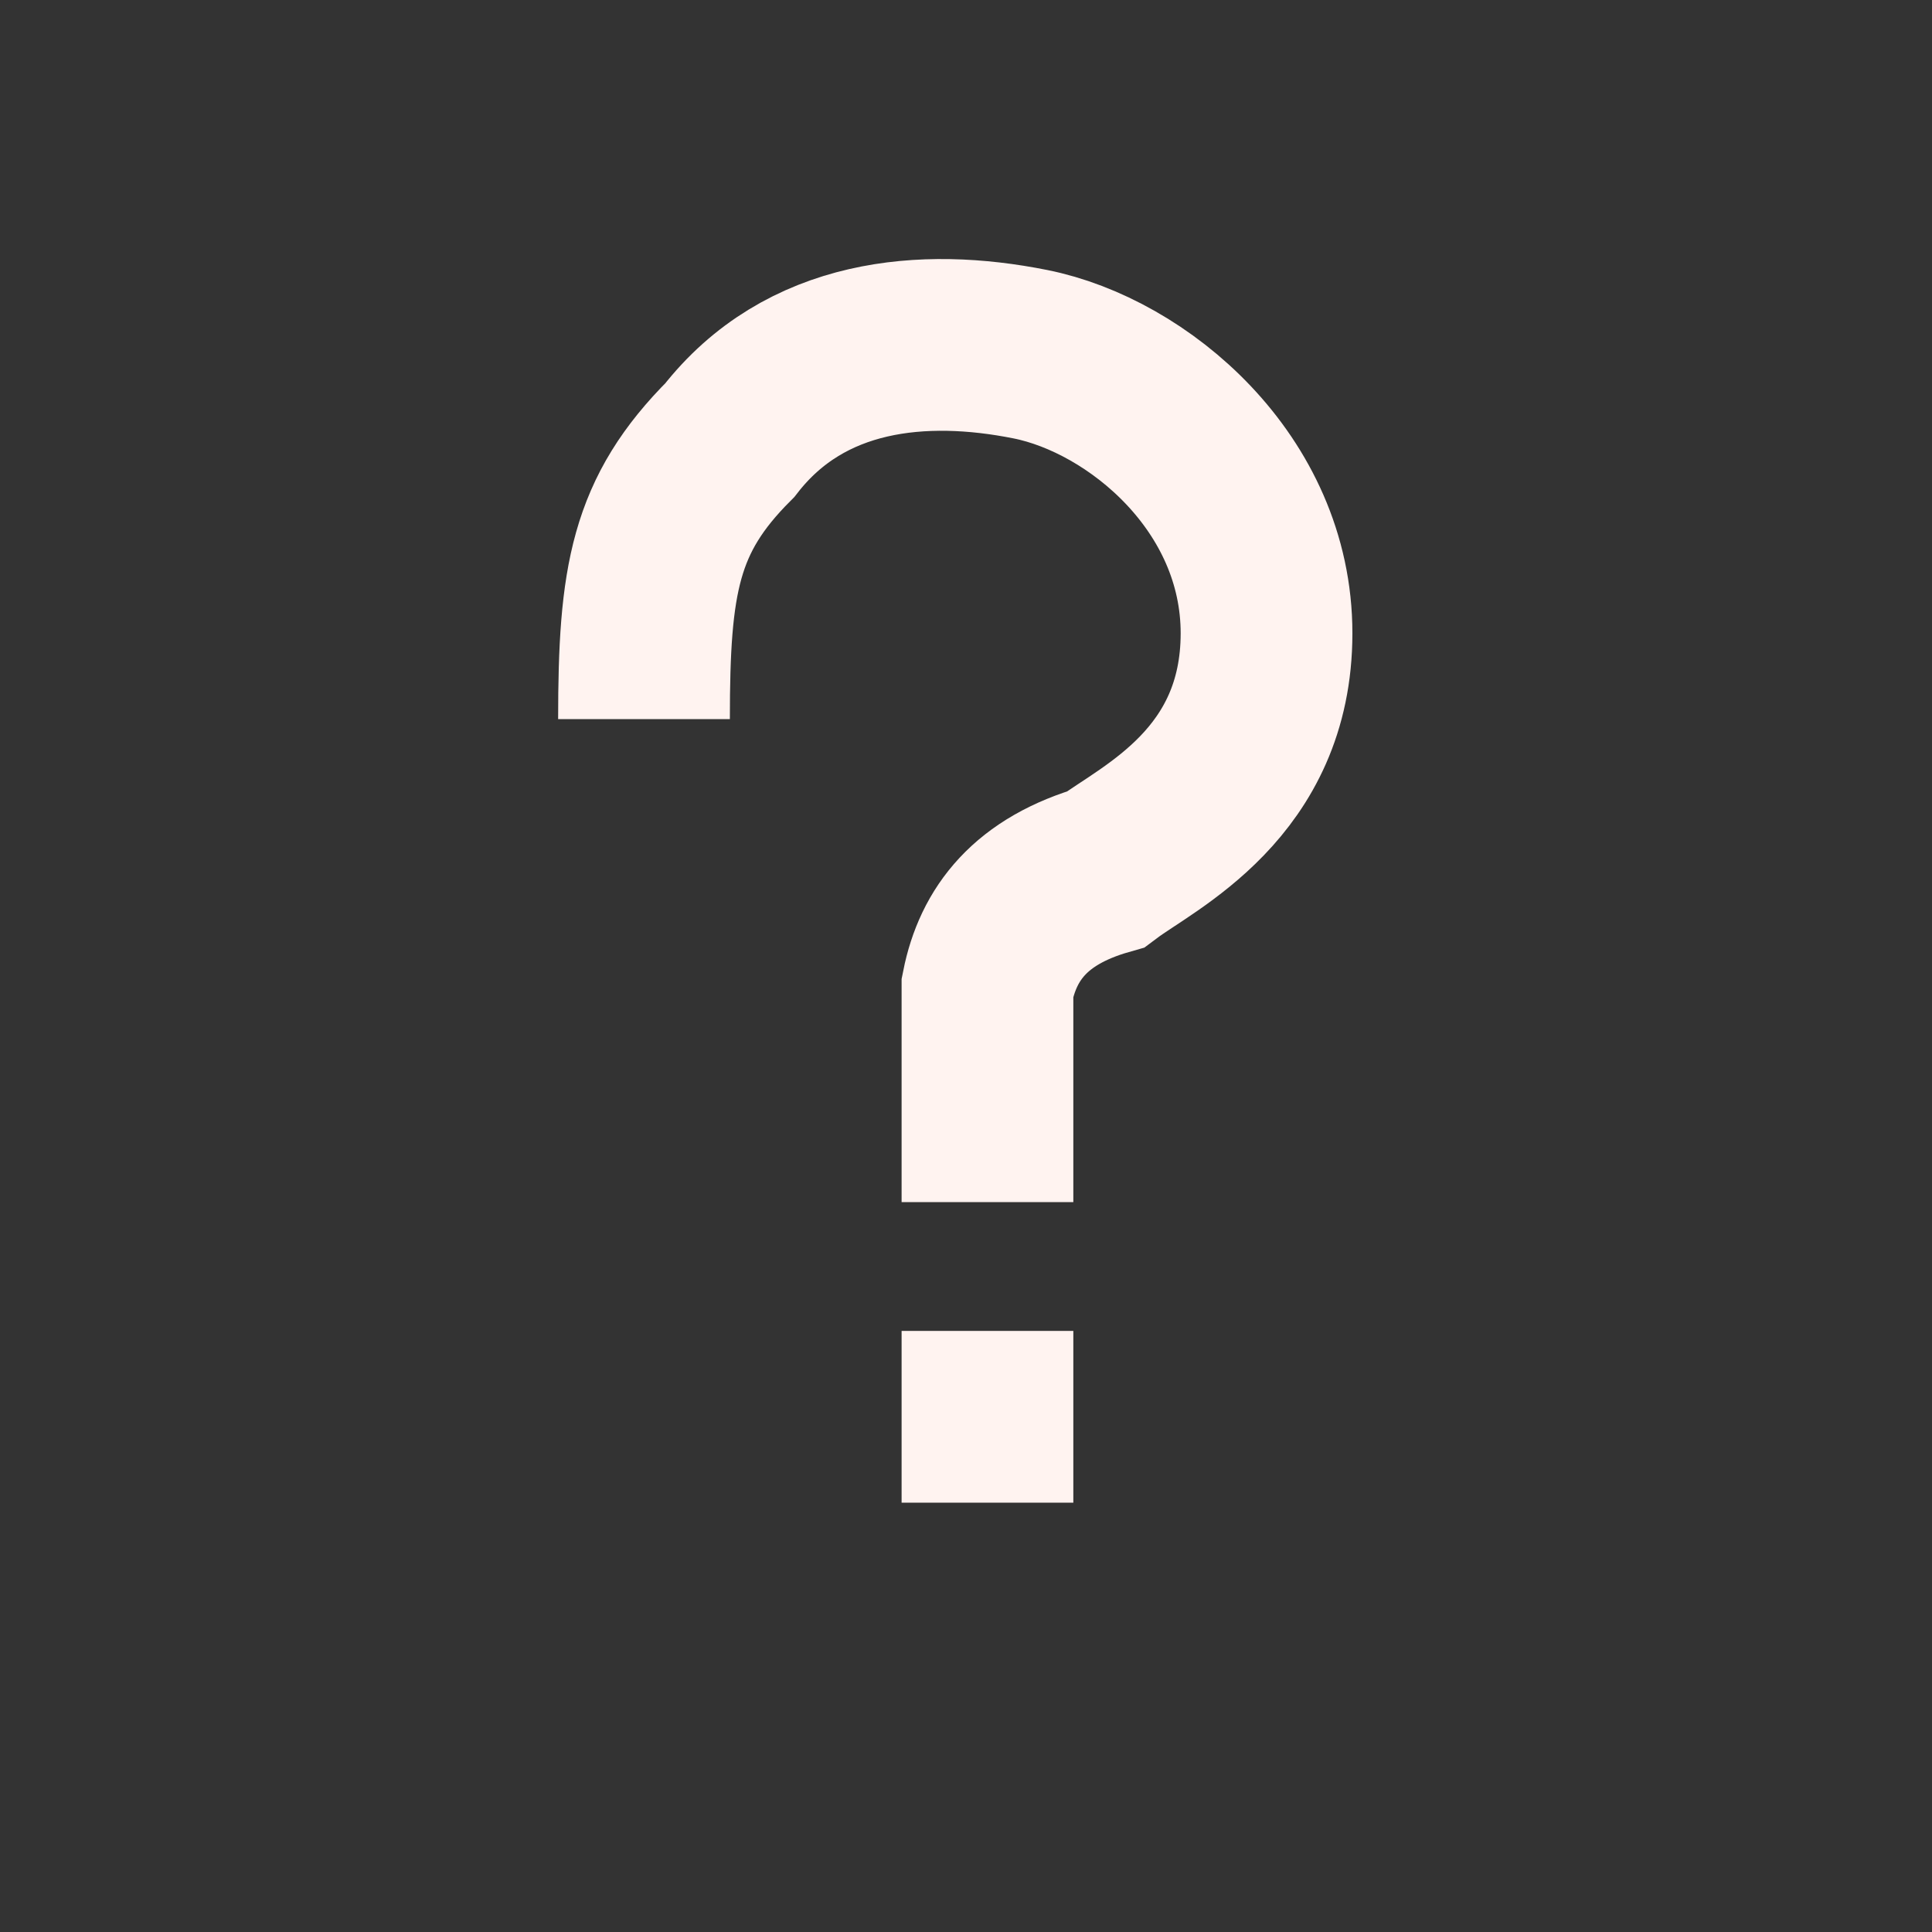 <?xml version="1.0" encoding="UTF-8"?>
<svg xmlns="http://www.w3.org/2000/svg" width="180" height="180">
<rect width="100%" height="100%" fill="#333333" stroke="none"/>
<path fill="none" stroke="#fff3f0" stroke-width="16" d="M60,67c0-13 1-19 8-26c7-9 18-10 28-8c10,2 22,12 22,26c0,14-11,19-15,22c-7,2-10,6-11,11v20m0,12v16"/>
</svg>
